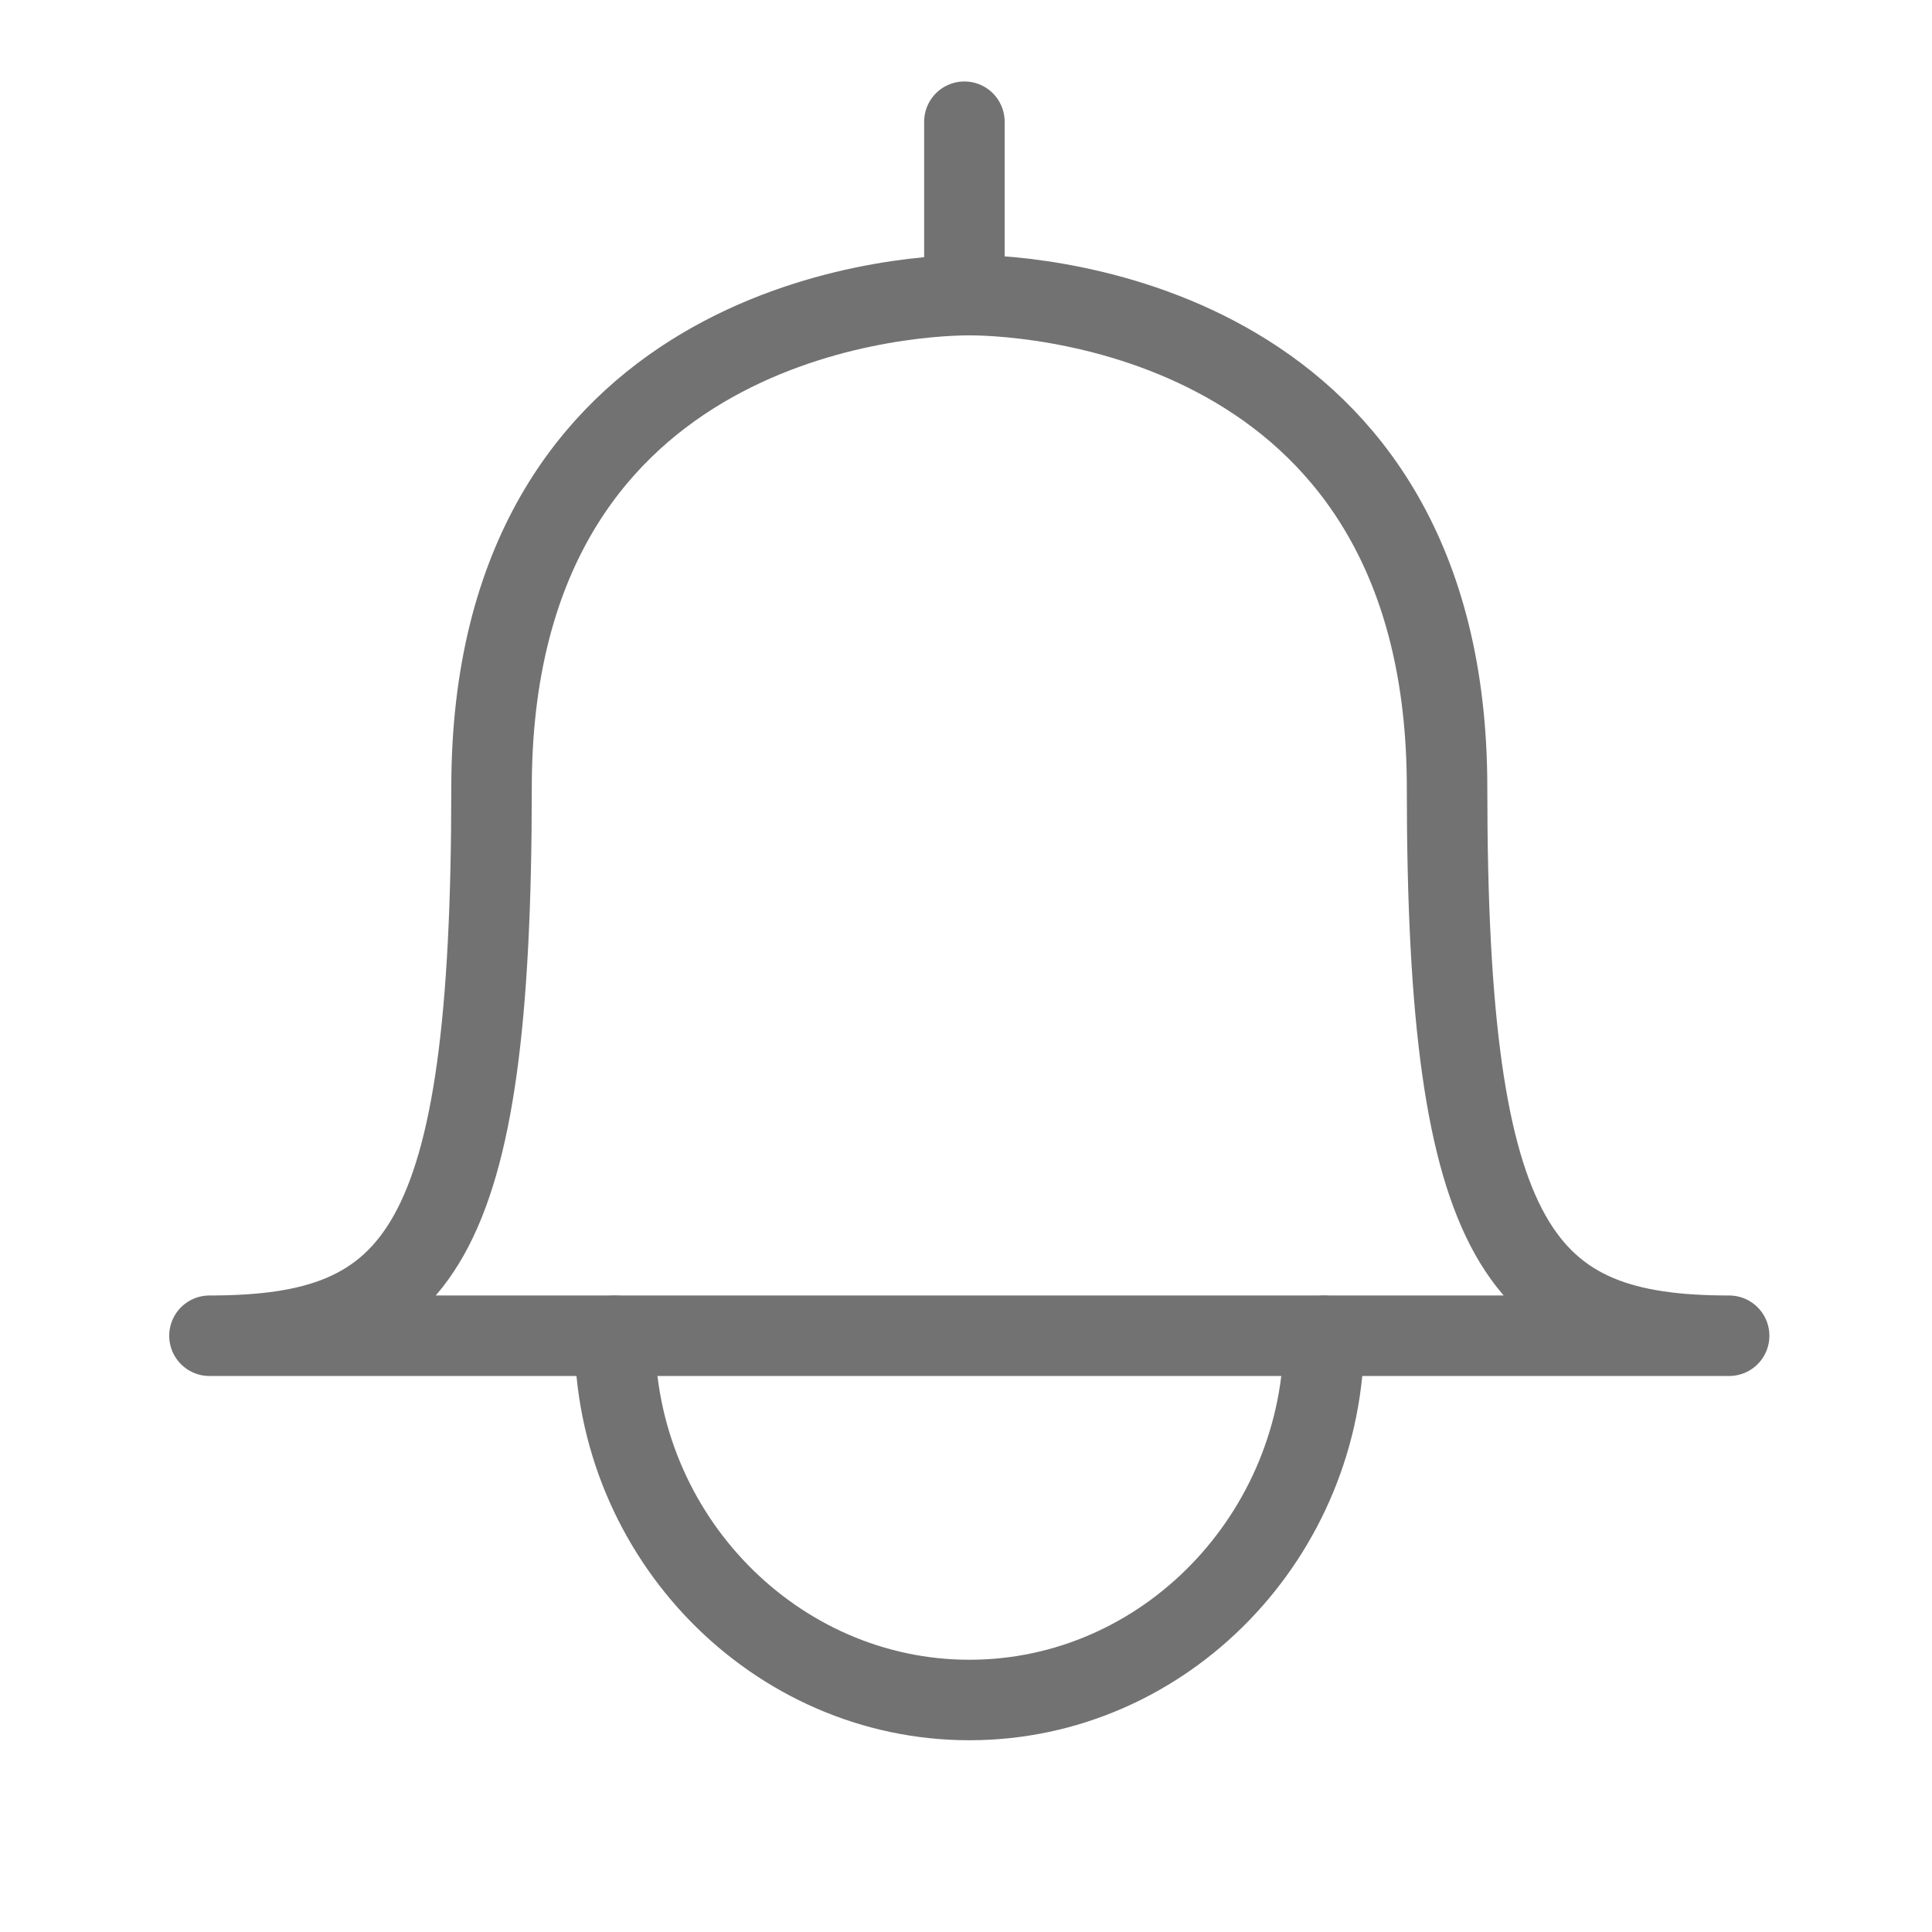 <svg width="24" height="24" viewBox="0 0 24 24" fill="none" xmlns="http://www.w3.org/2000/svg">
<path d="M11.946 16.593C11.946 16.593 5.82 16.593 2.602 16.593C5.2 16.593 6.106 15.528 6.106 9.786C6.106 4.043 11.111 3.666 12.041 3.666C12.971 3.666 17.976 4.043 17.976 9.786C17.976 15.528 18.906 16.593 21.48 16.593C18.239 16.593 12.136 16.593 12.136 16.593C12.136 16.593 11.993 16.593 11.946 16.593Z" stroke="#727272" stroke-miterlimit="10" stroke-linecap="round" stroke-linejoin="round"/>
<path d="M16.447 16.594C16.447 19.064 14.476 21.118 12.042 21.118C9.636 21.118 7.637 19.094 7.637 16.594" stroke="#727272" stroke-miterlimit="10" stroke-linecap="round" stroke-linejoin="round"/>
<path d="M11.98 1.512V3.662" stroke="#727272" stroke-miterlimit="10" stroke-linecap="round" stroke-linejoin="round"/>
</svg>

